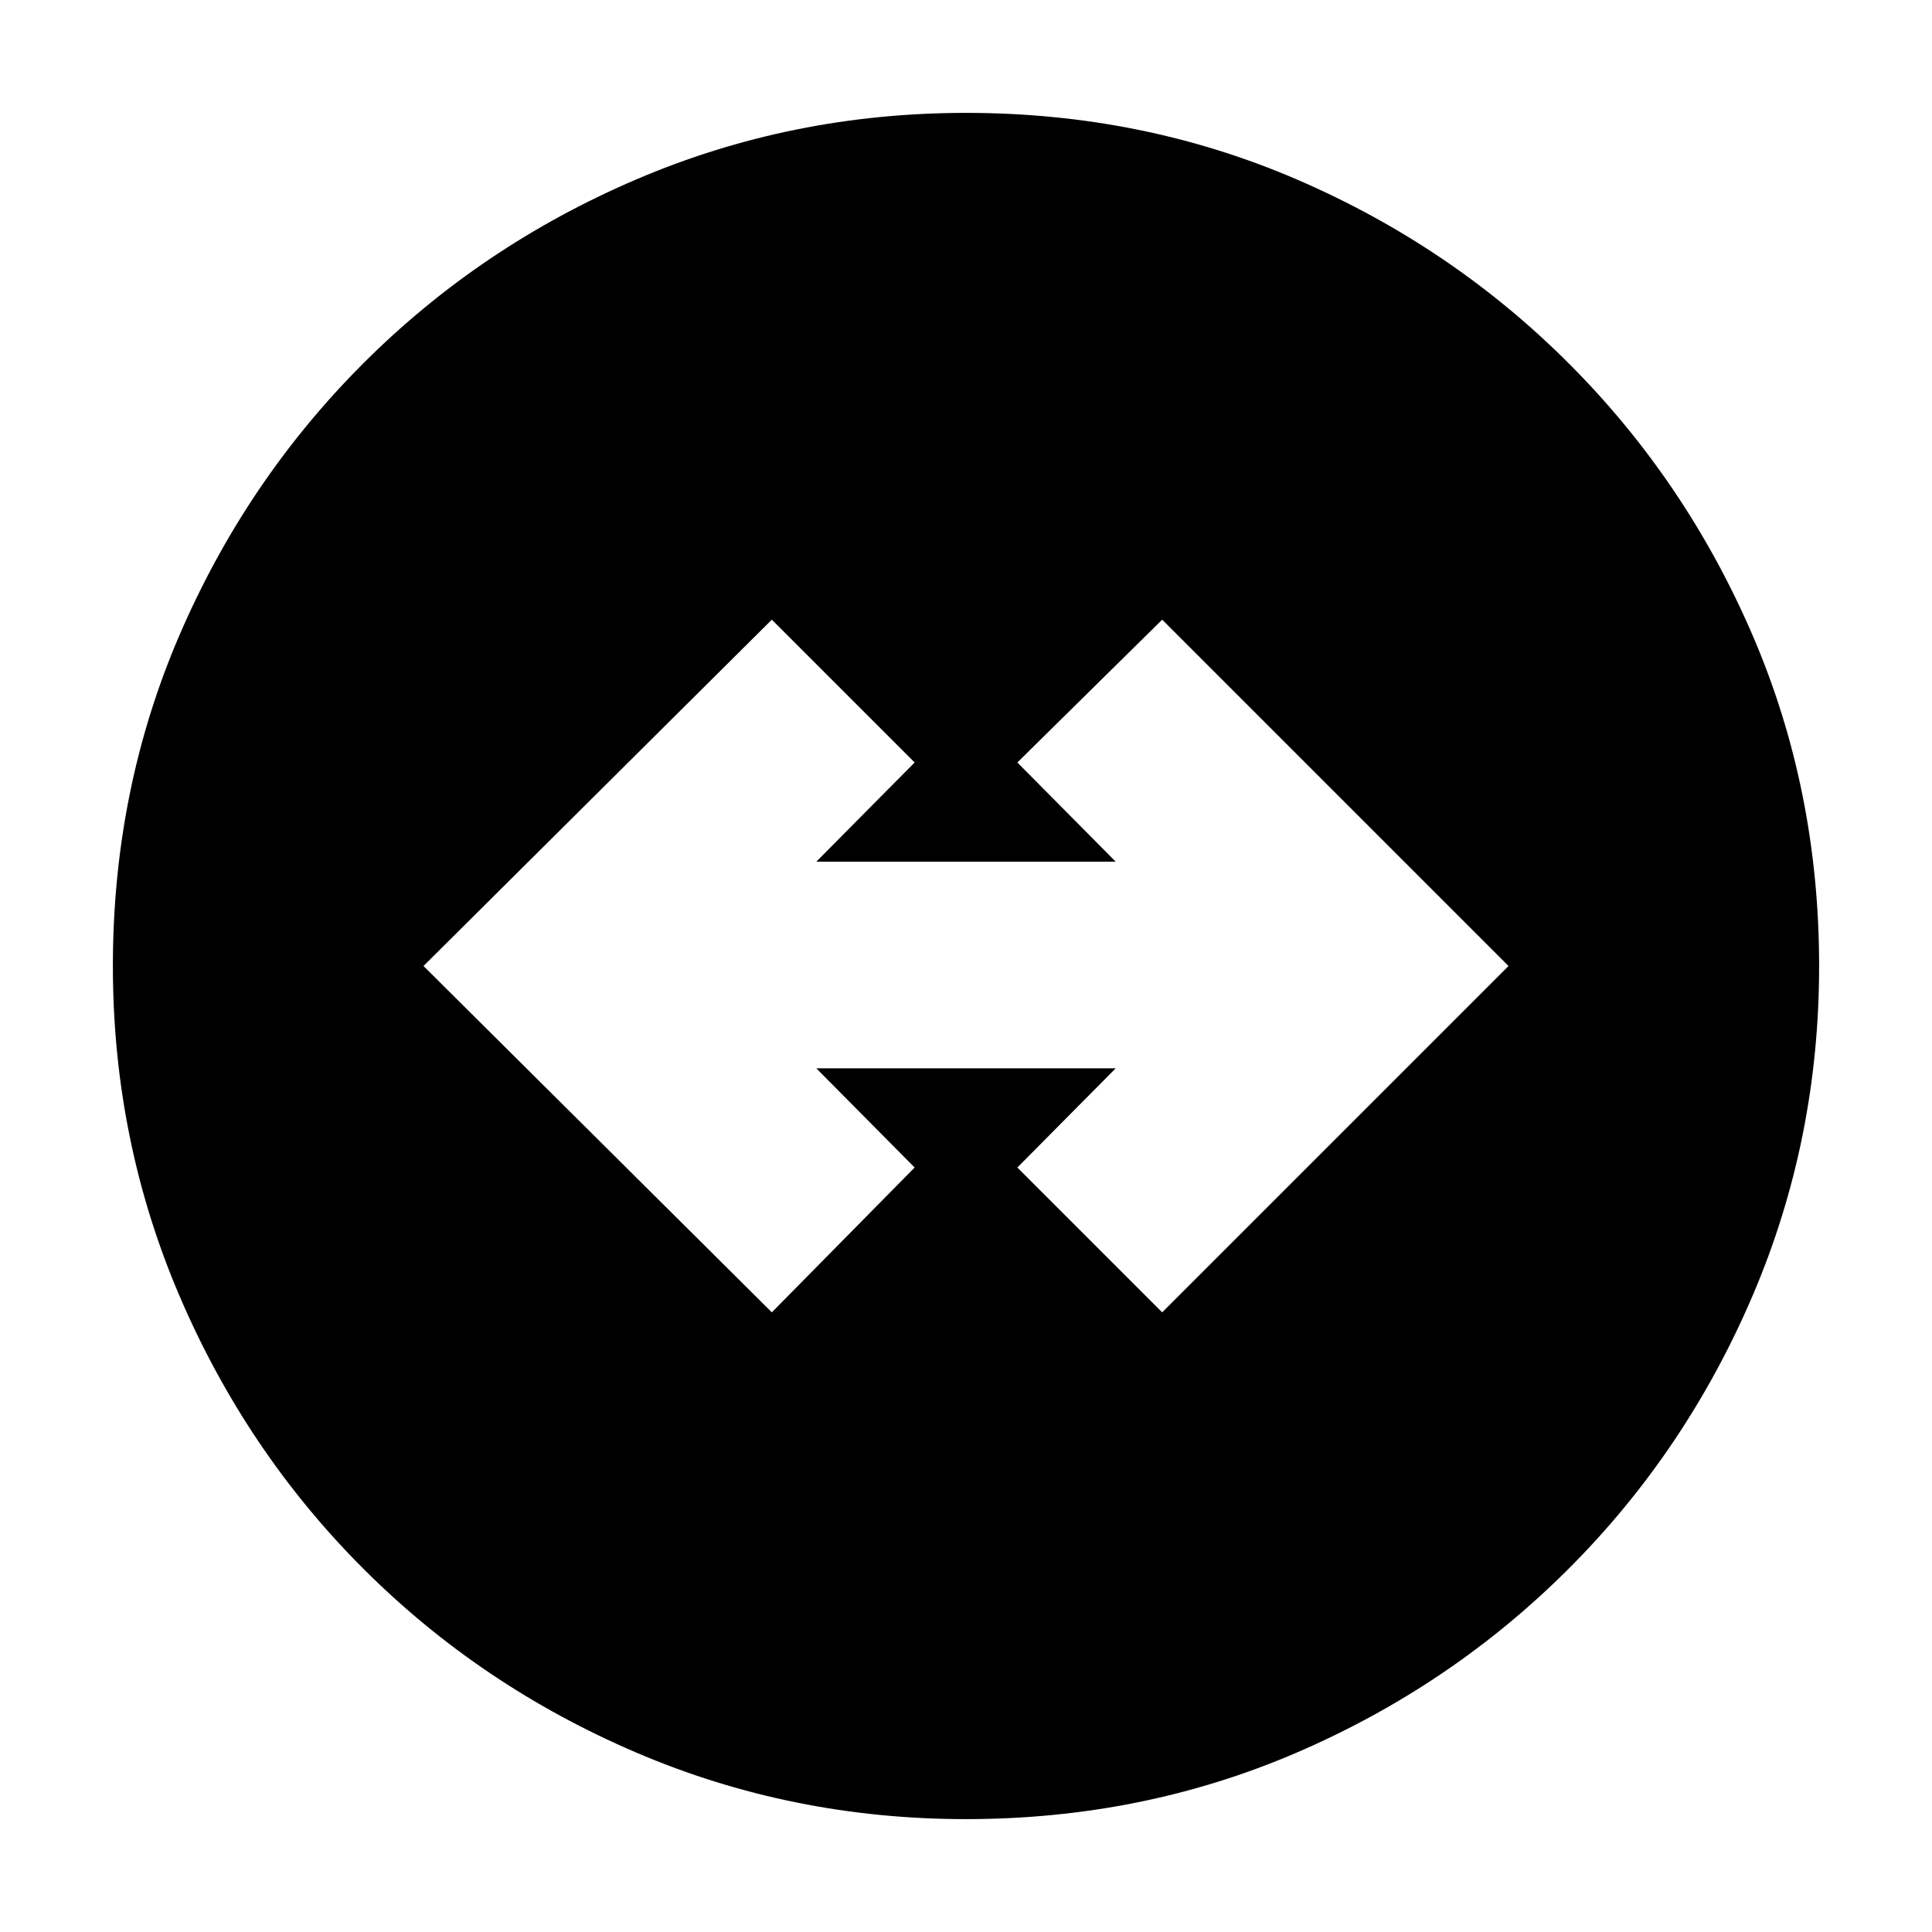 <svg xmlns="http://www.w3.org/2000/svg" height="20" viewBox="0 -960 960 960" width="20"><path d="M480-56.09q-86.61 0-163.93-33.1-77.31-33.11-135.54-91.34-58.23-58.23-91.34-135.54-33.1-77.32-33.1-163.93 0-87.61 33.1-164.43 33.11-76.81 91.34-135.04 58.23-58.23 135.54-91.34 77.32-33.1 163.93-33.1 87.61 0 164.43 33.1 76.81 33.11 135.04 91.34 58.23 58.23 91.34 135.04 33.1 76.82 33.1 164.43 0 86.61-33.1 163.93-33.11 77.31-91.34 135.54-58.23 58.23-135.04 91.34-76.82 33.1-164.43 33.1Zm-96.48-251.82 70.96-71.96-48.87-49.3h148.78l-48.87 49.3 71.96 71.96L749.57-480 577.48-652.09l-71.96 70.96 48.87 49.3H405.61l48.87-49.3-70.96-70.96L210.43-480l173.09 172.09Z"/></svg>